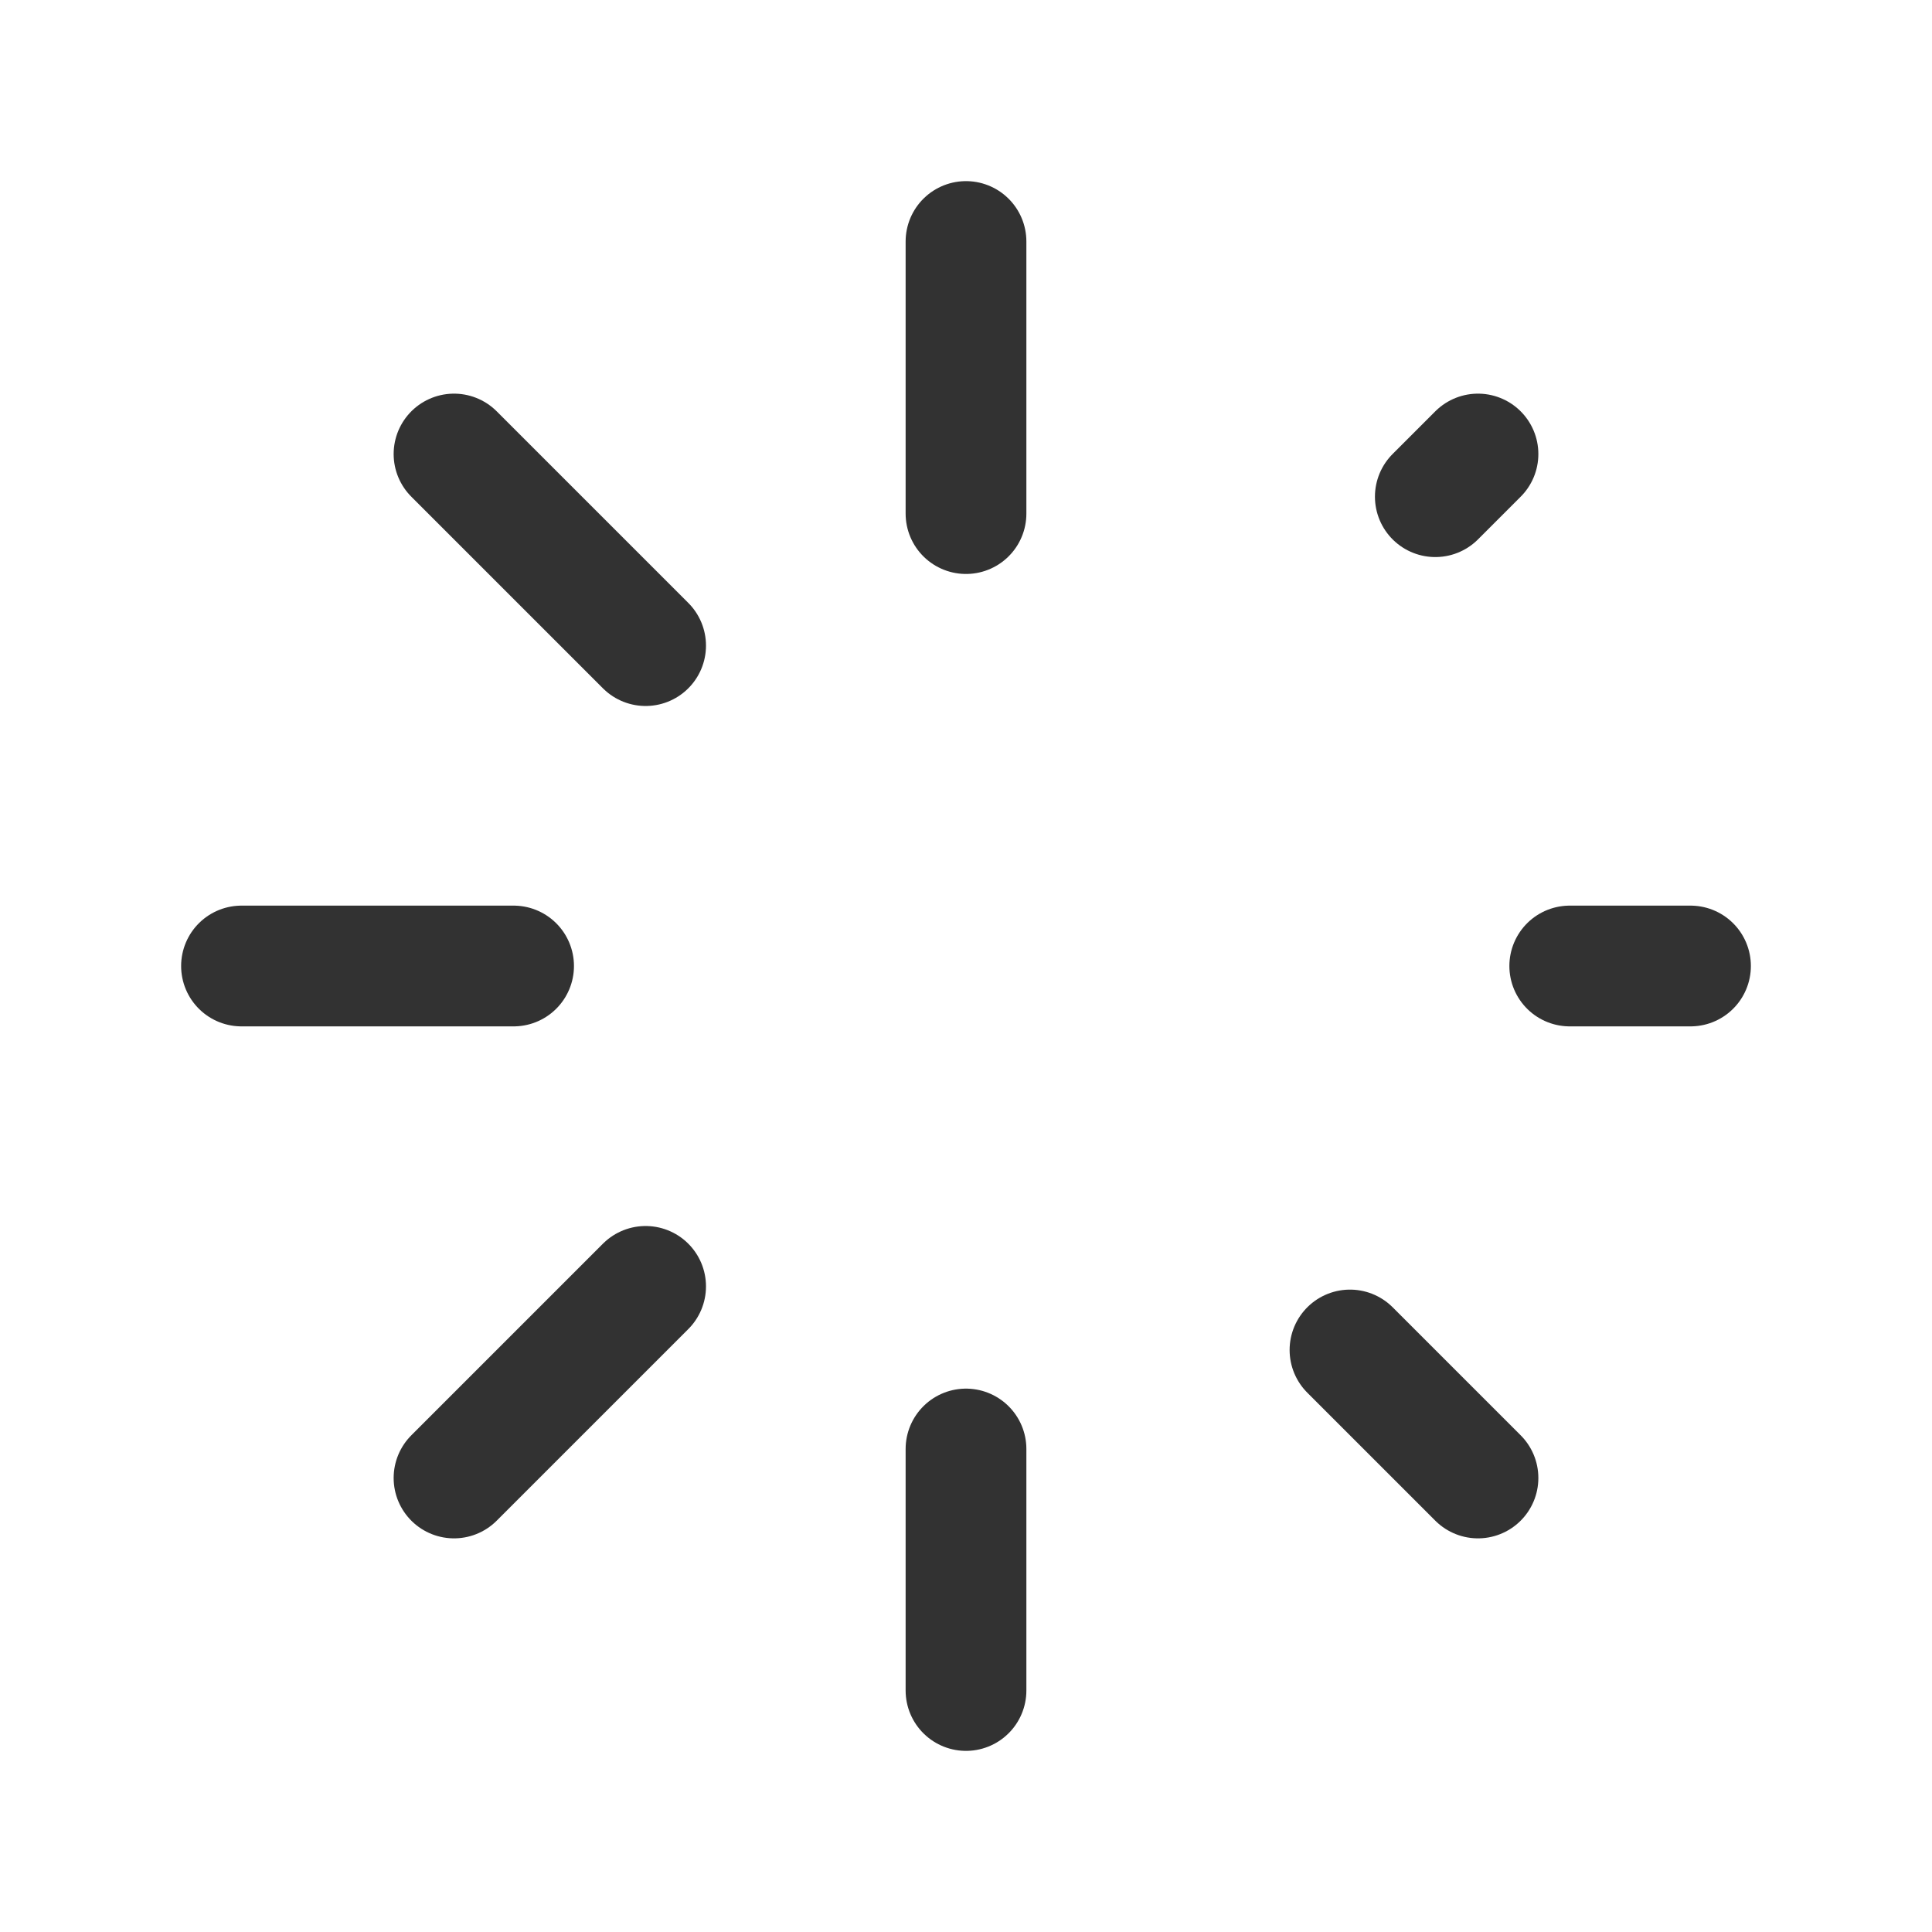 <svg id="Layer_3" data-name="Layer 3" xmlns="http://www.w3.org/2000/svg" viewBox="0 0 24 24"><path d="M0,0H24V24H0Z" fill="none"/><path d="M12,3V6.38" fill="none" stroke="#323232" stroke-linecap="round" stroke-linejoin="round" stroke-width="1.5"/><path d="M5.64,5.64,8.02,8.02" fill="none" stroke="#323232" stroke-linecap="round" stroke-linejoin="round" stroke-width="1.5"/><path d="M3,12H6.38" fill="none" stroke="#323232" stroke-linecap="round" stroke-linejoin="round" stroke-width="1.5"/><path d="M8.02,15.98,5.64,18.36" fill="none" stroke="#323232" stroke-linecap="round" stroke-linejoin="round" stroke-width="1.5"/><path d="M12,21V18" fill="none" stroke="#323232" stroke-linecap="round" stroke-linejoin="round" stroke-width="1.5"/><path d="M18.36,18.36l-1.59-1.59" fill="none" stroke="#323232" stroke-linecap="round" stroke-linejoin="round" stroke-width="1.5"/><path d="M19.5,12H21" fill="none" stroke="#323232" stroke-linecap="round" stroke-linejoin="round" stroke-width="1.5"/><path d="M17.83,6.17l.53-.53" fill="none" stroke="#323232" stroke-linecap="round" stroke-linejoin="round" stroke-width="1.5"/></svg>